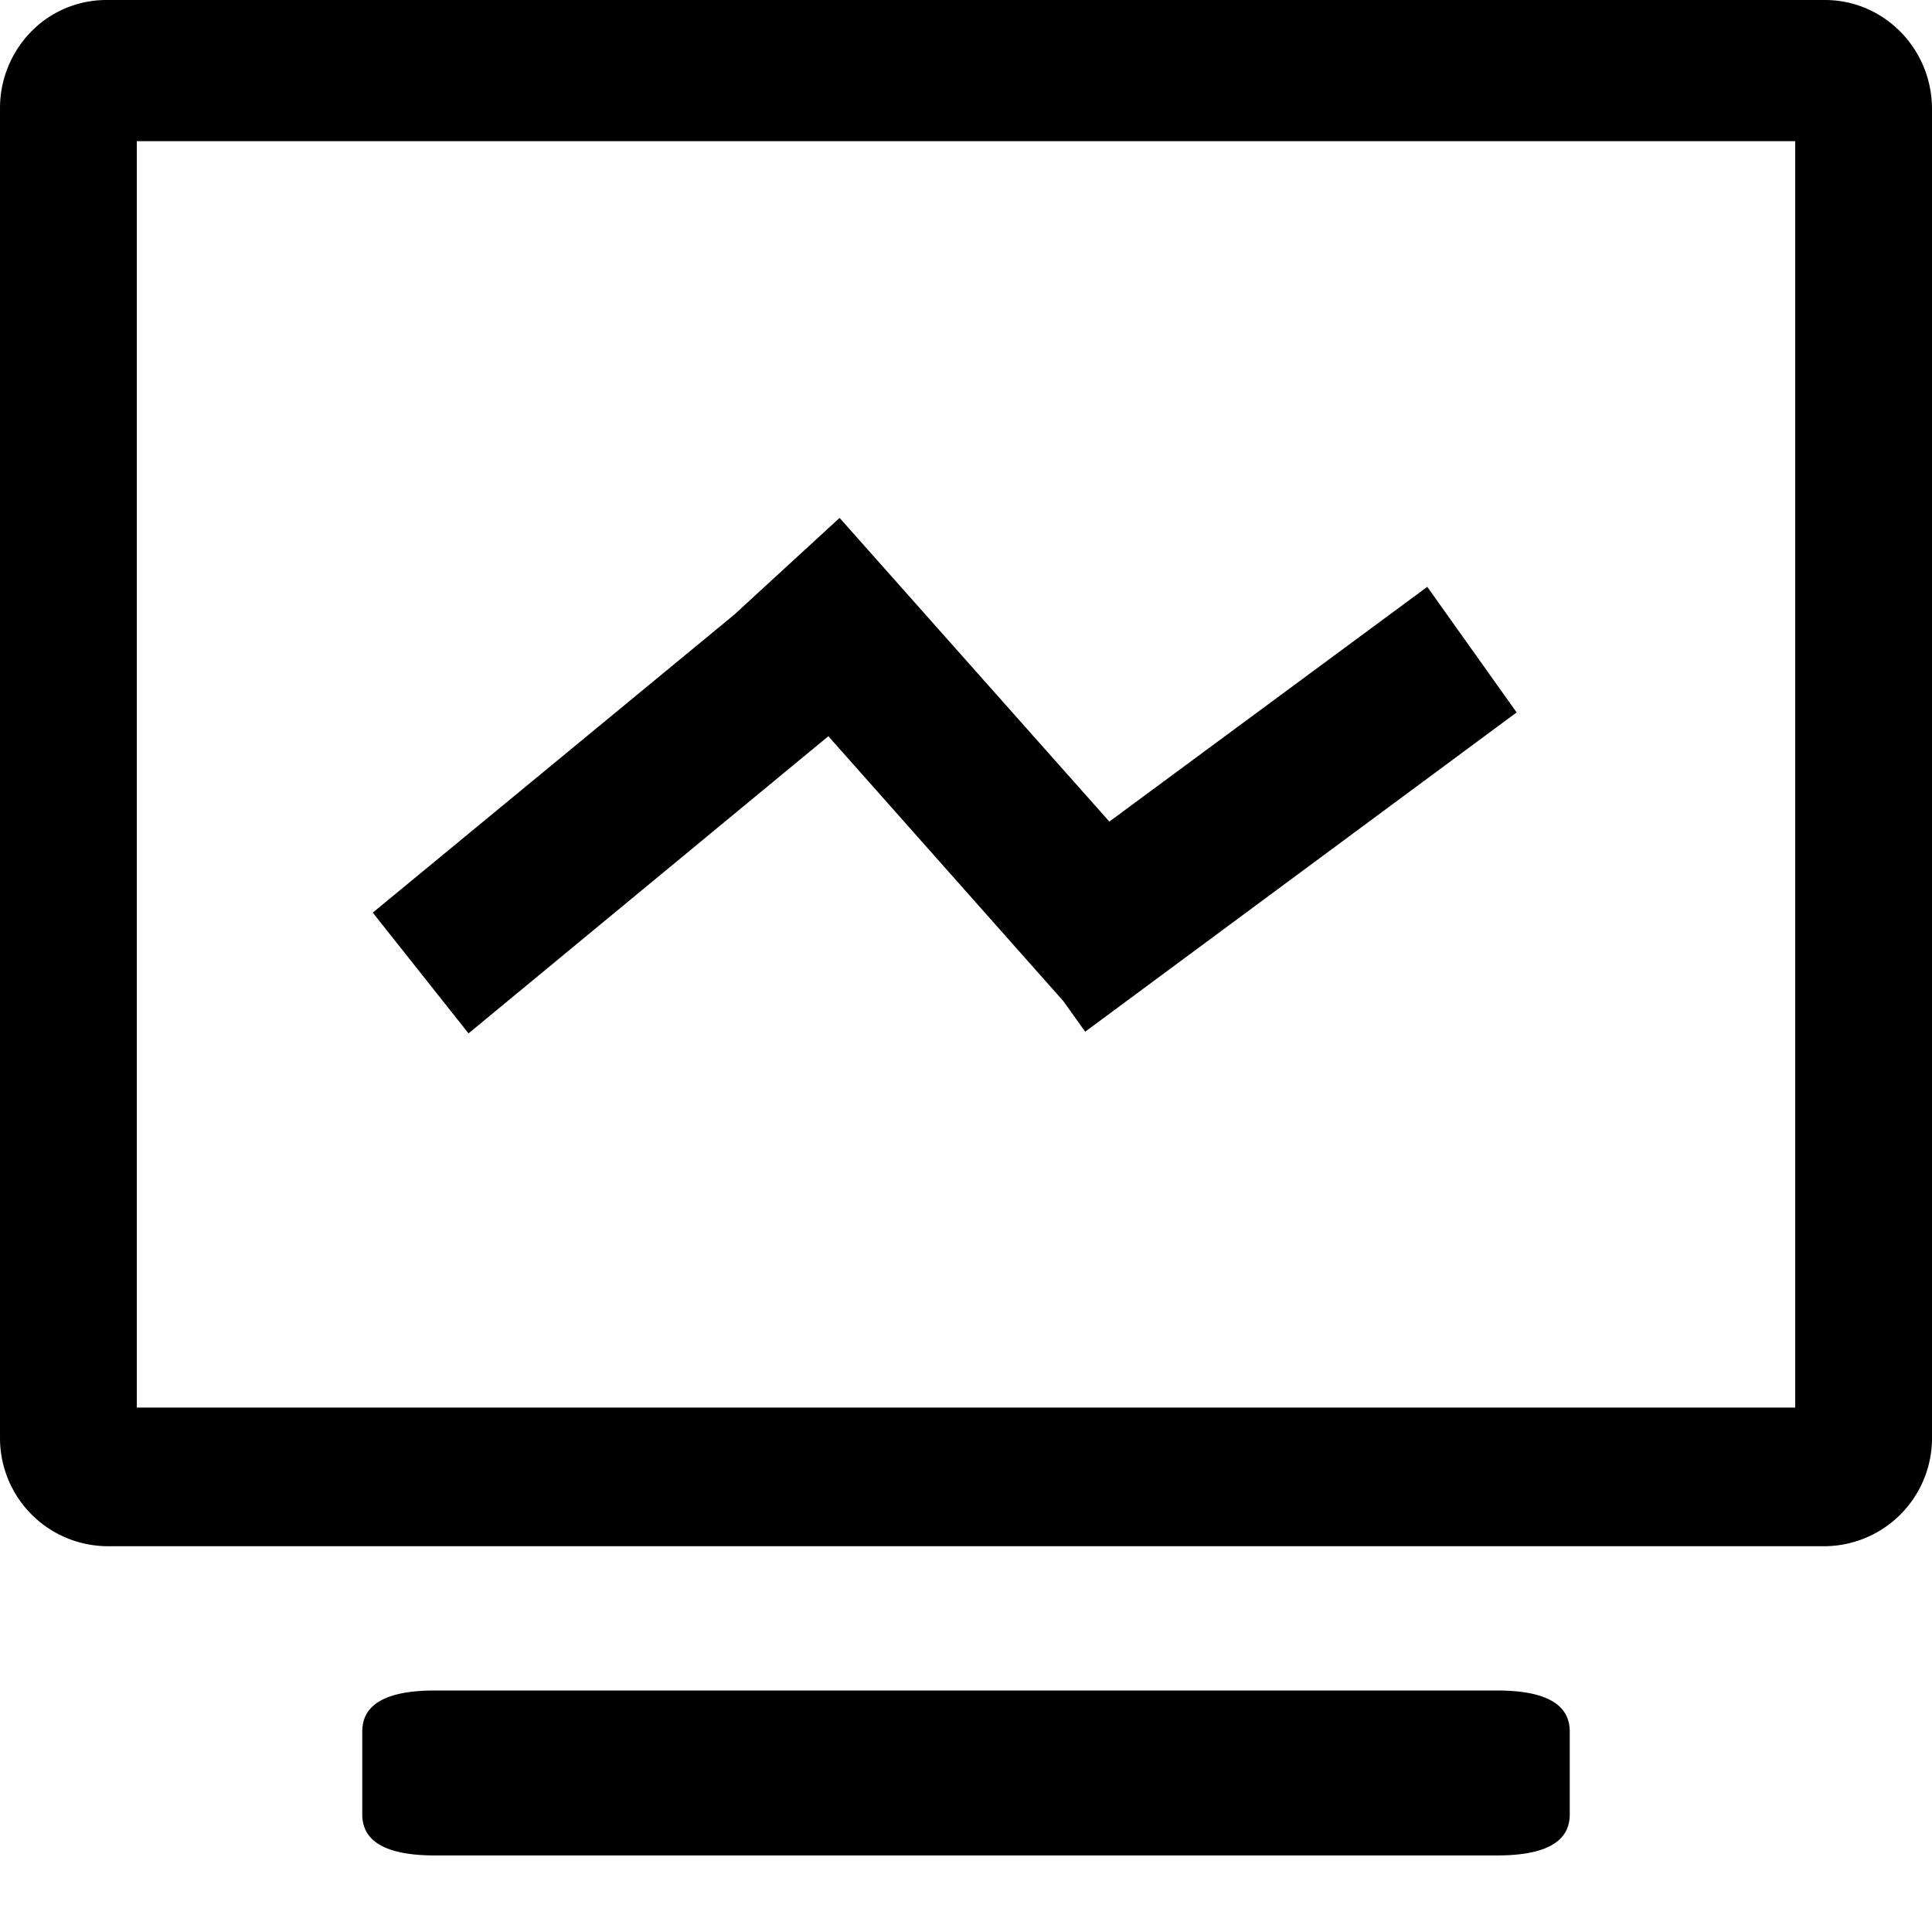 <?xml version="1.0" standalone="no"?><!DOCTYPE svg PUBLIC "-//W3C//DTD SVG 1.1//EN" "http://www.w3.org/Graphics/SVG/1.1/DTD/svg11.dtd"><svg t="1701835627186" class="icon" viewBox="0 0 1024 1024" version="1.1" xmlns="http://www.w3.org/2000/svg" p-id="21024" width="64" height="64" xmlns:xlink="http://www.w3.org/1999/xlink"><path d="M967.683 0H56.323a55.808 55.808 0 0 0-40 16.96A57.984 57.984 0 0 0 0.003 57.856v704.256a57.28 57.28 0 0 0 56.32 57.408h911.36a57.28 57.28 0 0 0 56.32-57.408V57.856c0-31.808-25.152-57.6-56.32-57.856z m-16.192 746.048H72.515V74.816h878.976v671.232zM230.531 896h562.944c25.664 0 38.528 7.232 38.528 21.76v43.904c0 14.528-12.8 21.76-38.528 21.76H230.531c-25.664 0-38.528-7.232-38.528-21.76v-43.904c0-14.528 12.8-21.76 38.528-21.76z" fill="#000000" p-id="21025"></path><path d="M439.043 390.208l124.608 140.48 11.52 16.128L803.843 377.6l-47.36-66.56-168.512 124.416-142.976-160.96-55.872 51.328-191.552 157.888 50.752 64 190.72-157.504z" fill="#000000" p-id="21026"></path></svg>